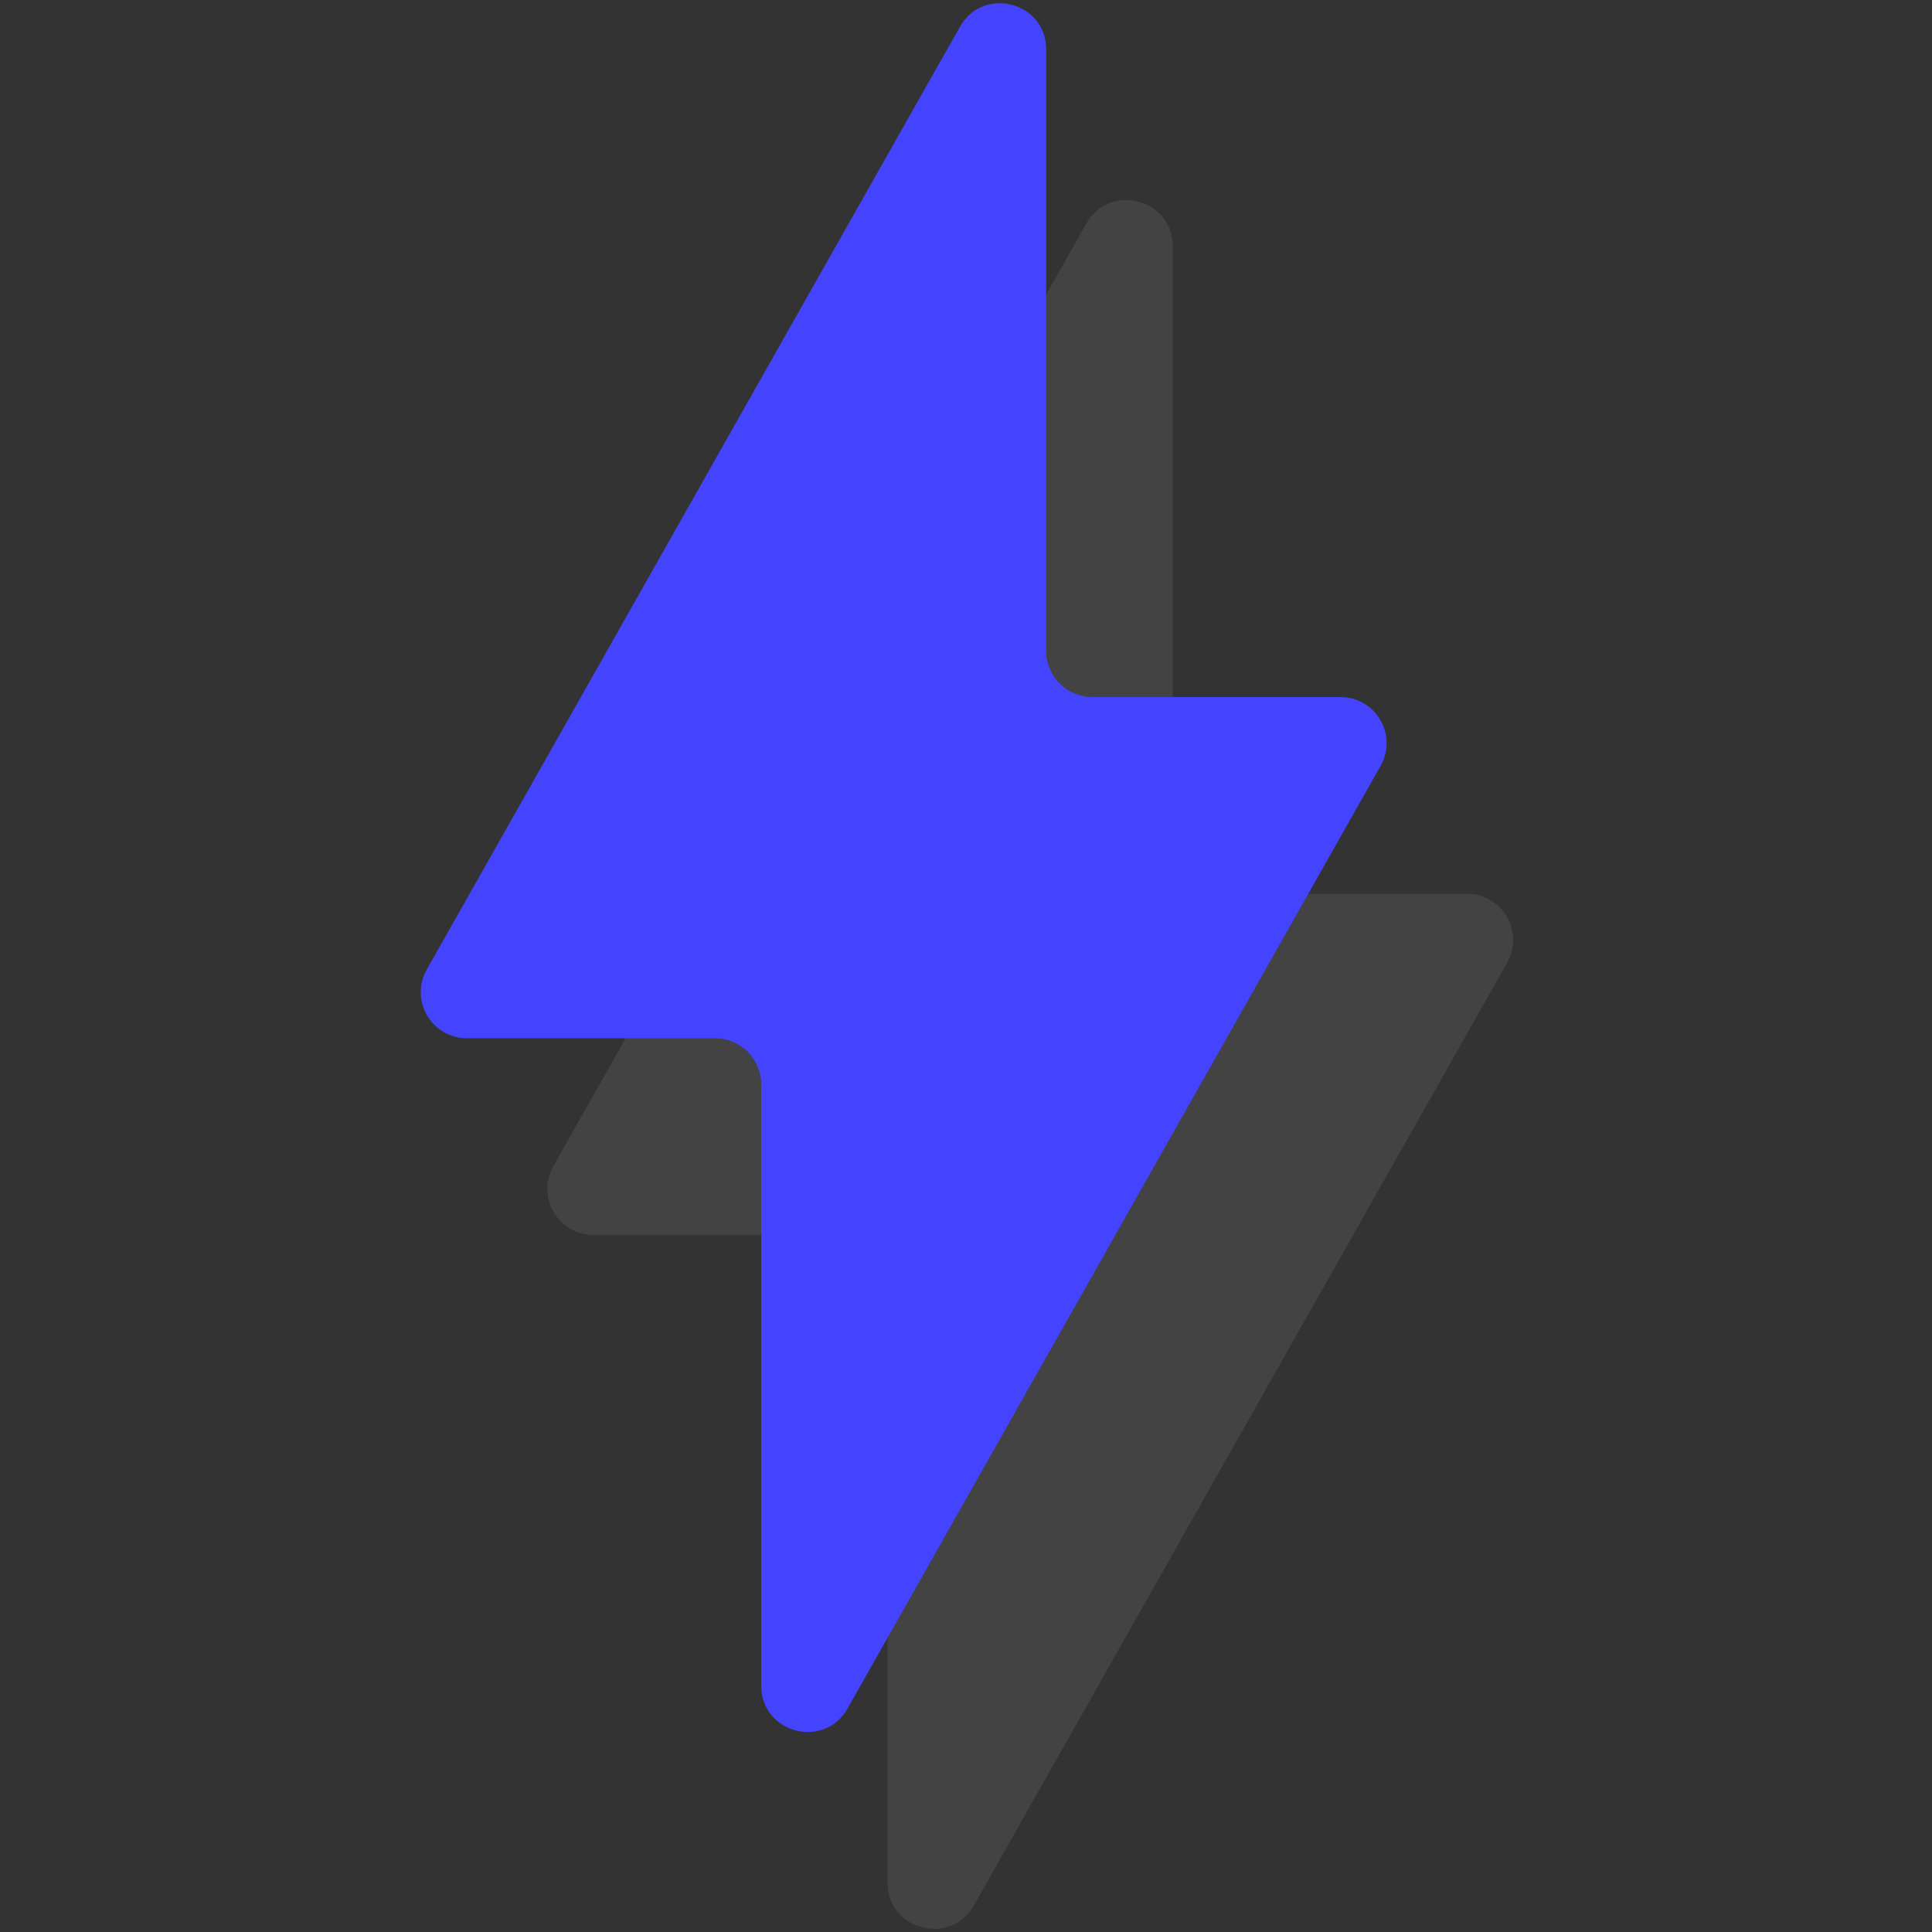 <?xml version="1.0" encoding="utf-8"?>
<!-- Generator: Adobe Illustrator 22.0.0, SVG Export Plug-In . SVG Version: 6.00 Build 0)  -->
<svg version="1.1" id="Layer_1" xmlns="http://www.w3.org/2000/svg" xmlns:xlink="http://www.w3.org/1999/xlink" x="0px" y="0px"
	 viewBox="0 0 1000 1000" style="enable-background:new 0 0 1000 1000;" xml:space="preserve">
<rect x="0" y="0" width="1000" height="1000" fill="#333333" stroke="none"/>
<style type="text/css">
	.st0{opacity:8.000000e-02;}
	.st1{fill:#FFFFFF;}
	.st2{fill:#4444FF;}
</style>
<g>
	<g class="st0">
		<path class="st1" d="M780.1,498.3L504.1,986.2c-12.1,21.4-44.7,12.8-44.7-11.8V663.1c0-13.2-10.7-23.9-23.9-23.9H307.2
			c-18.3,0-29.8-19.7-20.8-35.6l275.9-487.9c12.1-21.4,44.7-12.8,44.7,11.8v311.3c0,13.2,10.7,23.9,23.9,23.9h128.4
			C777.6,462.6,789.1,482.3,780.1,498.3z"/>
	</g>
	<g>
		<path class="st2" d="M714.6,396.4L438.7,884.3c-12.1,21.4-44.7,12.8-44.7-11.8V561.3c0-13.2-10.7-23.9-23.9-23.9H241.7
			c-18.3,0-29.8-19.7-20.8-35.6L496.9,13.8C508.9-7.5,541.5,1,541.5,25.6v311.3c0,13.2,10.7,23.9,23.9,23.9h128.4
			C712.1,360.8,723.6,380.5,714.6,396.4z"/>
	</g>
</g>
</svg>

